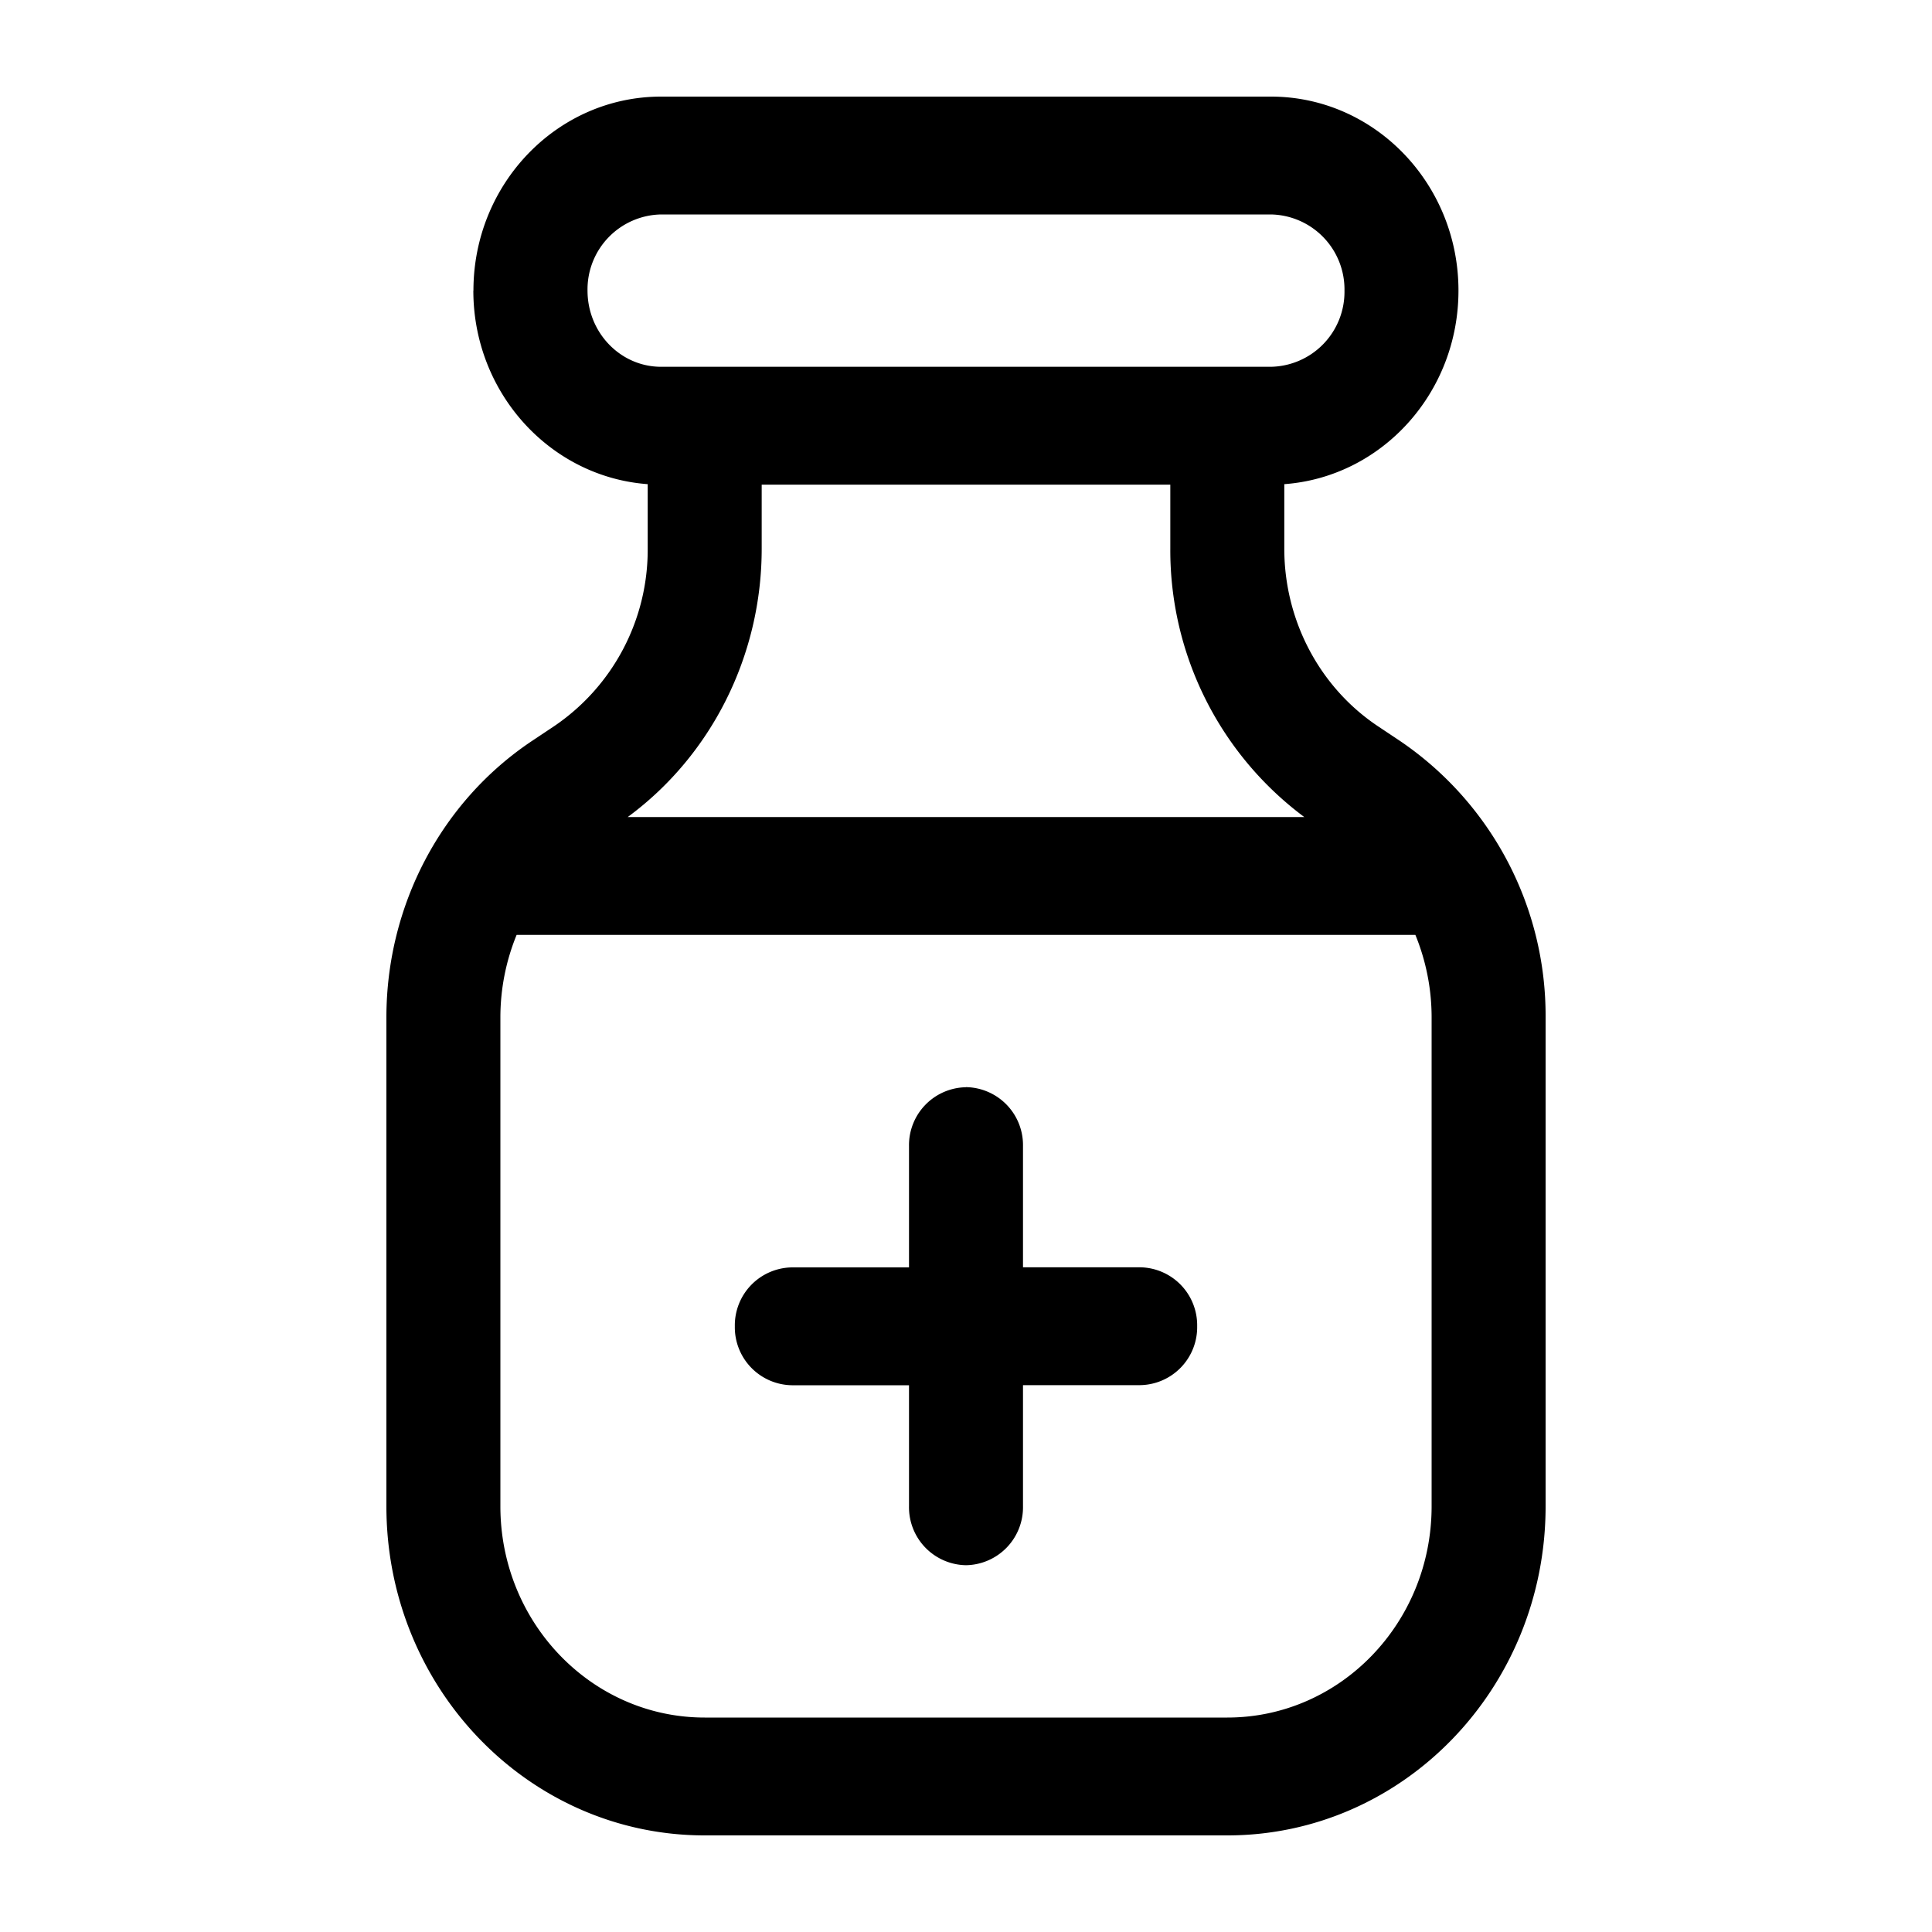 <svg xmlns="http://www.w3.org/2000/svg" width="20" height="20" fill="none"><path fill="#000" d="M10 11.254a.6.6 0 0 1 .59.61v1.255h1.213a.6.6 0 0 1 .59.61.6.6 0 0 1-.59.61H10.59v1.254a.6.6 0 0 1-.59.61.6.6 0 0 1-.59-.61V14.34H8.197a.6.6 0 0 1-.59-.61.6.6 0 0 1 .59-.61H9.41v-1.255a.6.6 0 0 1 .59-.61Z"/><path fill="#000" fill-rule="evenodd" d="M4.901 3.008C4.901 1.9 5.771 1 6.844 1h6.312c1.072 0 1.942.9 1.942 2.008 0 1.061-.795 1.93-1.803 2.004v.668c0 .742.365 1.434.968 1.837l.228.152A3.437 3.437 0 0 1 16 10.532v5.061C16 17.475 14.525 19 12.705 19h-5.41C5.475 19 4 17.475 4 15.593v-5.061c0-1.158.568-2.236 1.509-2.863l.228-.152a2.206 2.206 0 0 0 .968-1.837v-.668C5.697 4.938 4.9 4.069 4.9 3.008Zm1.943-.788a.776.776 0 0 0-.762.788c0 .436.341.789.762.789h6.312a.776.776 0 0 0 .762-.789.776.776 0 0 0-.762-.788H6.844Zm1.041 2.797v.663c0 1.106-.52 2.14-1.387 2.778h7.004a3.443 3.443 0 0 1-1.387-2.778v-.663h-4.23Zm6.767 4.661c.109.266.168.556.168.854v5.061c0 1.208-.947 2.187-2.115 2.187h-5.41c-1.168 0-2.115-.98-2.115-2.187v-5.061c0-.298.059-.588.168-.854h9.304Z" clip-rule="evenodd"/></svg>